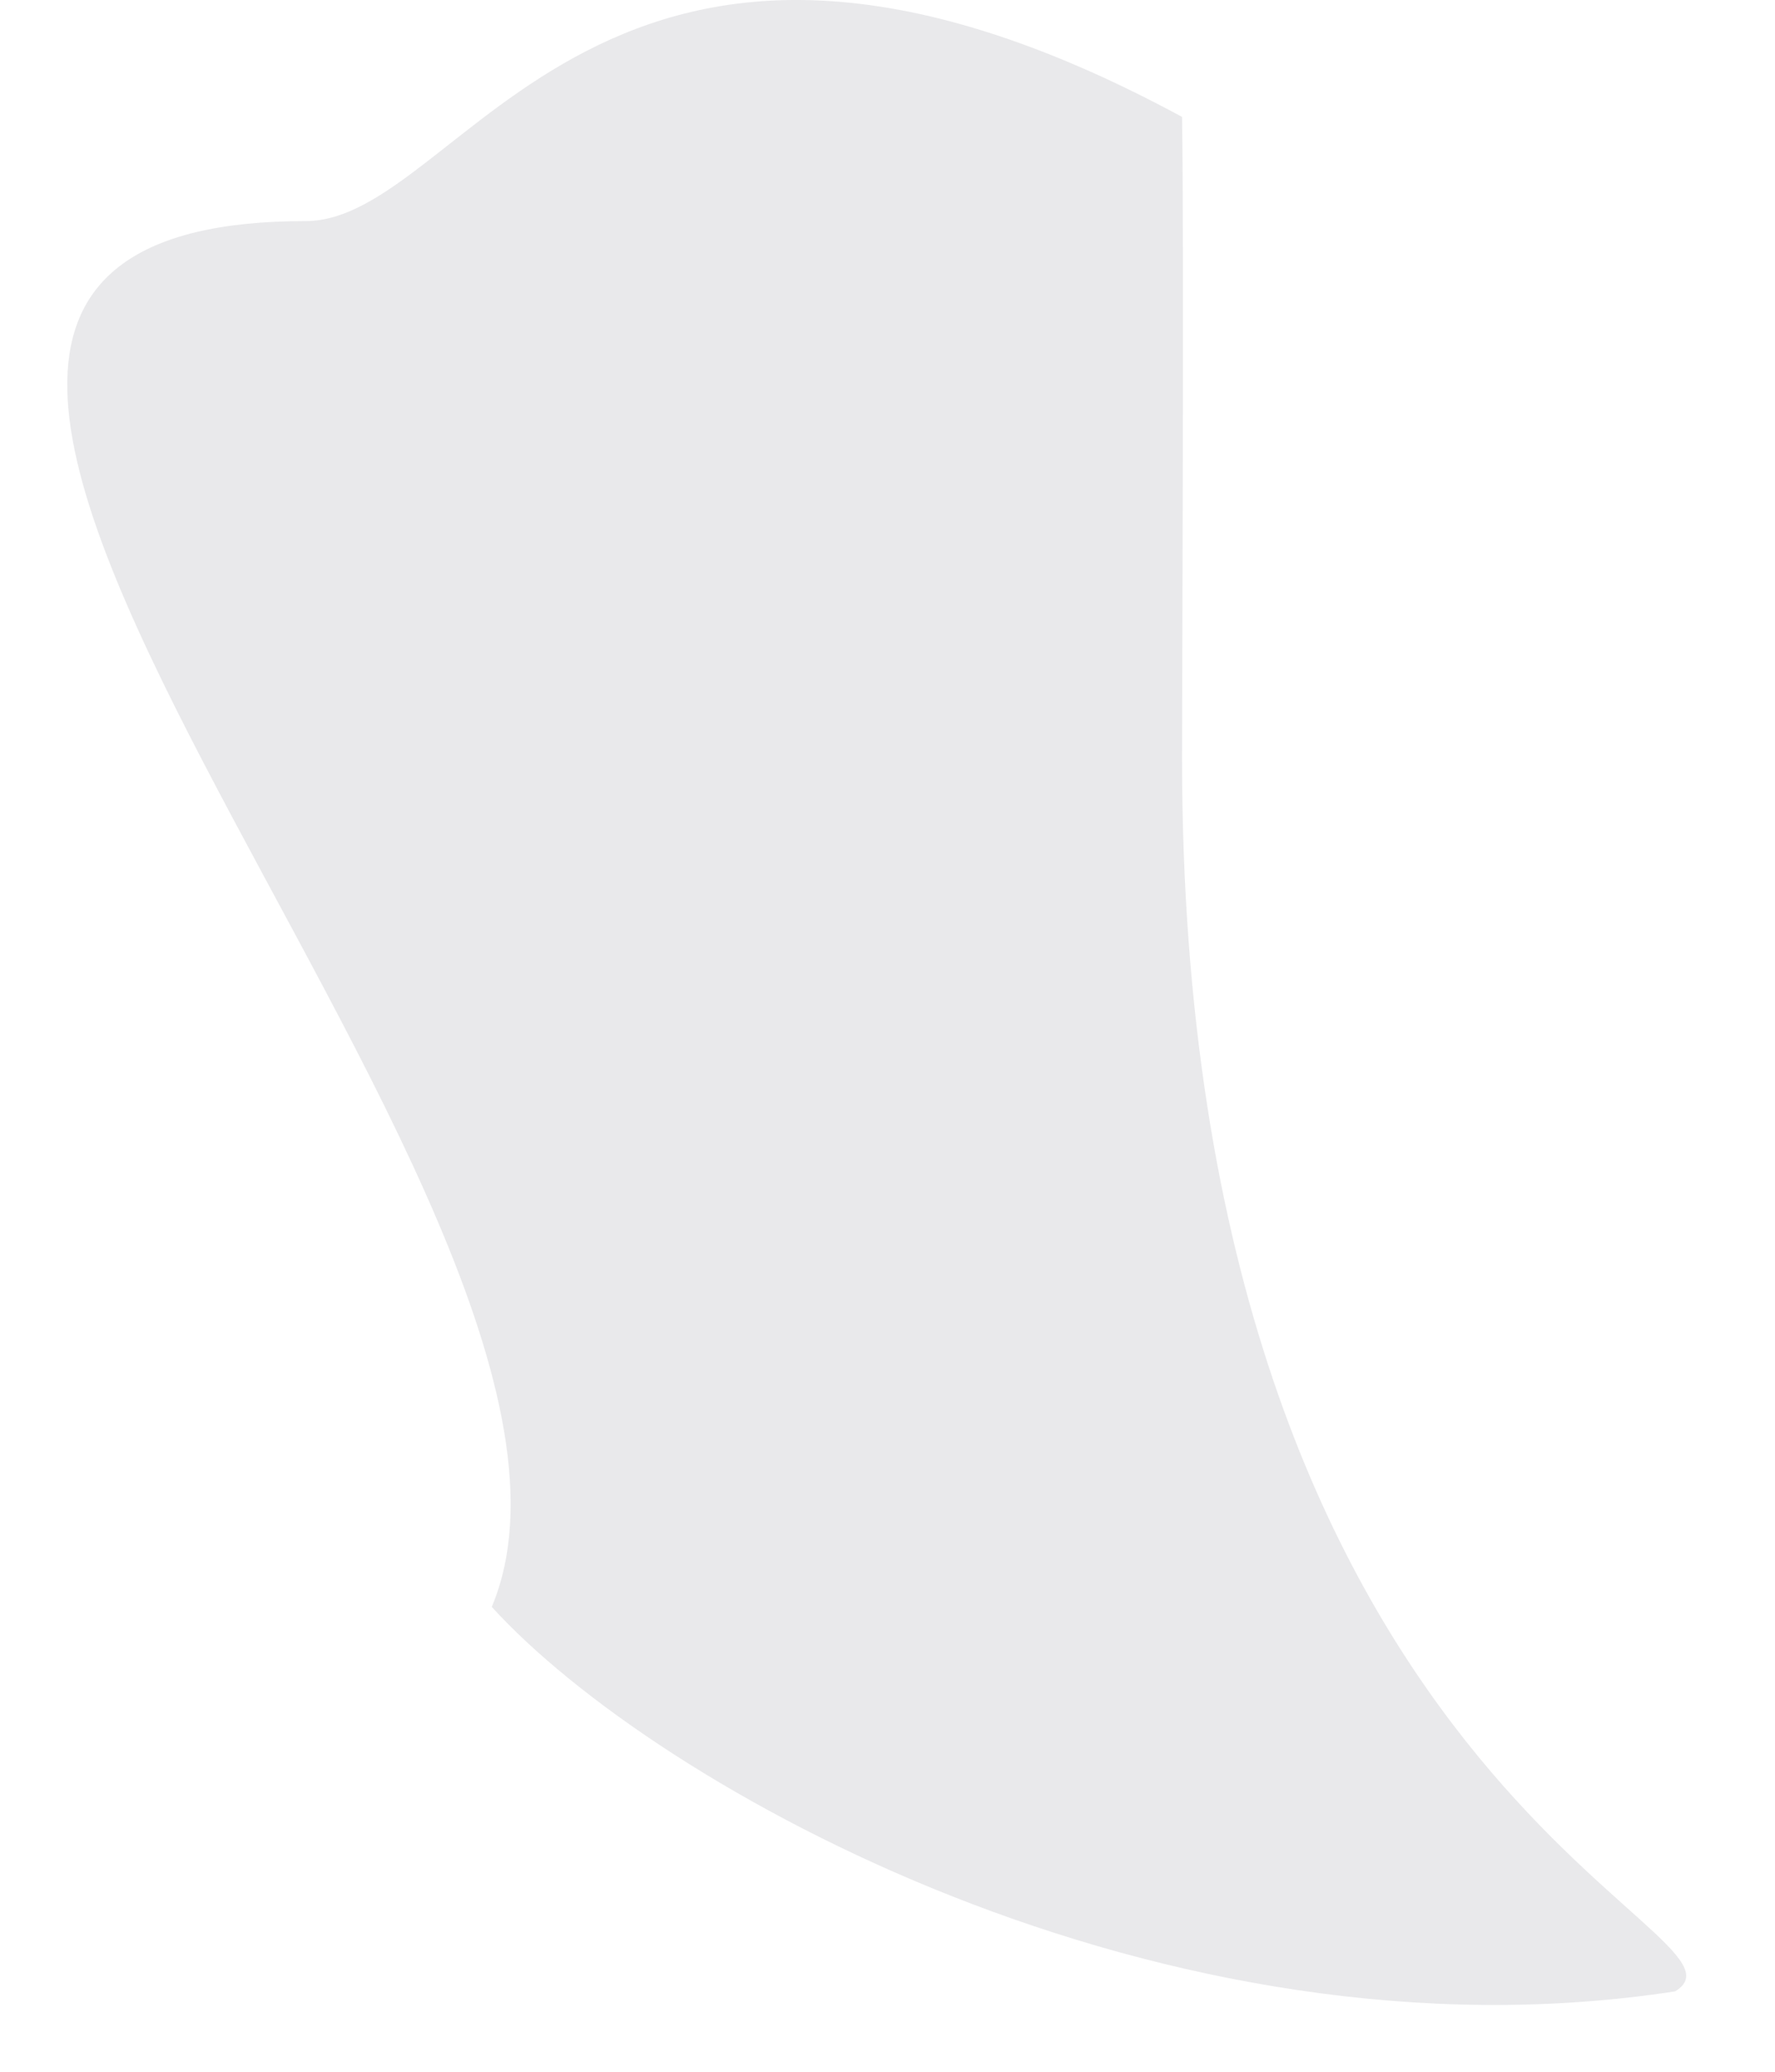<svg width="18" height="21" viewBox="0 0 18 21" fill="none" xmlns="http://www.w3.org/2000/svg">
<g id="Container">
<path id="Vector" d="M16.987 20.185C11.787 20.985 6.654 18.121 4.987 16.288C6.705 12.191 -3.901 2.242 3.099 2.241C4.718 2.241 6.1 -1.999 11.987 1.185C12.008 2.471 11.987 6.926 11.987 7.684C11.987 18.184 17.987 19.581 16.987 20.185Z" fill="#E9E9EB"/>
</g>
</svg>
